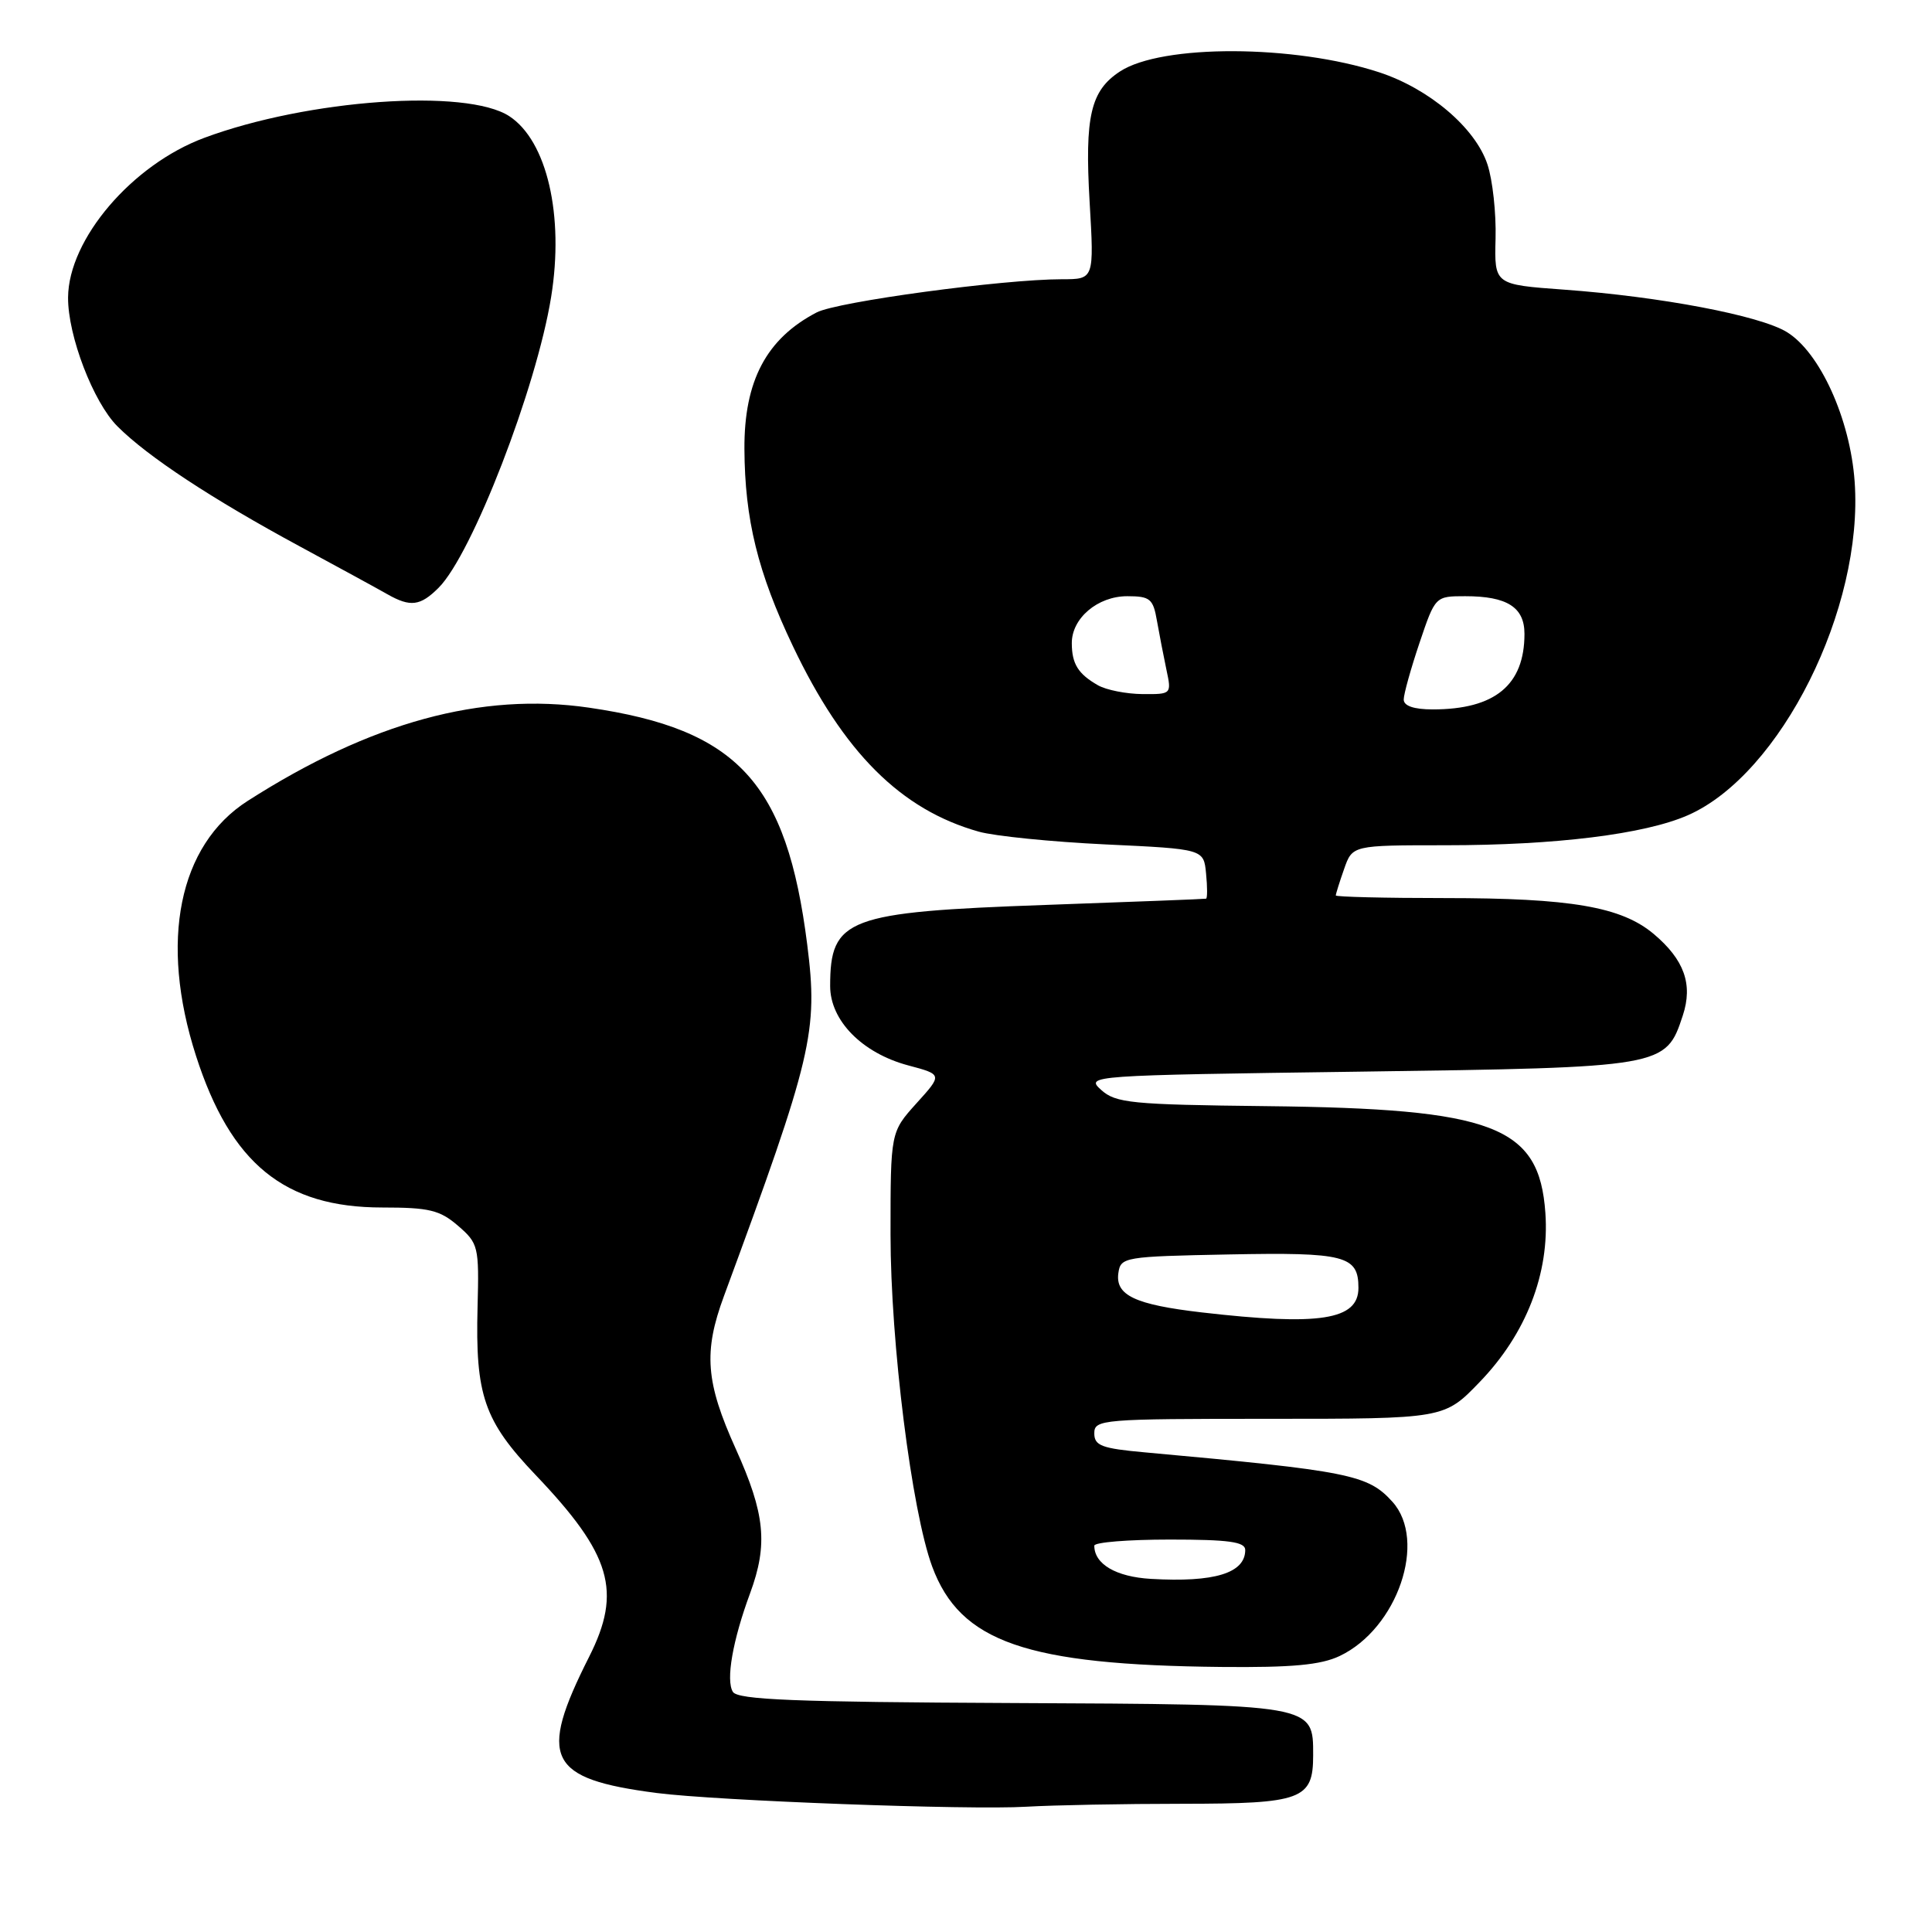 <?xml version="1.0" encoding="UTF-8" standalone="no"?>
<!DOCTYPE svg PUBLIC "-//W3C//DTD SVG 1.1//EN" "http://www.w3.org/Graphics/SVG/1.1/DTD/svg11.dtd" >
<svg xmlns="http://www.w3.org/2000/svg" xmlns:xlink="http://www.w3.org/1999/xlink" version="1.1" viewBox="0 0 256 256">
 <g >
 <path fill="currentColor"
d=" M 156.68 239.01 C 172.53 239.00 174.00 238.45 174.00 232.58 C 174.00 225.79 174.31 225.85 134.04 225.66 C 105.33 225.53 97.76 225.23 97.11 224.18 C 96.16 222.65 97.08 217.36 99.39 211.12 C 101.78 204.63 101.38 200.60 97.50 192.00 C 93.50 183.15 93.19 179.14 95.93 171.73 C 107.67 139.90 108.42 136.72 106.96 125.15 C 104.24 103.68 97.76 96.64 78.05 93.77 C 63.80 91.69 49.11 95.70 32.81 106.13 C 23.68 111.97 21.09 124.74 25.97 139.90 C 30.57 154.20 37.69 160.00 50.66 160.00 C 56.87 160.00 58.28 160.34 60.69 162.42 C 63.39 164.75 63.49 165.17 63.28 173.17 C 62.97 184.89 64.14 188.27 70.96 195.43 C 81.01 205.97 82.45 210.85 78.06 219.54 C 71.25 233.03 72.58 235.70 87.00 237.58 C 94.99 238.61 128.40 239.86 136.00 239.40 C 139.57 239.19 148.88 239.01 156.68 239.01 Z  M 177.51 219.43 C 185.17 215.79 189.15 204.15 184.50 198.99 C 181.26 195.40 178.83 194.91 151.75 192.45 C 145.97 191.93 145.00 191.56 145.00 189.92 C 145.00 188.08 145.99 188.00 168.18 188.00 C 191.37 188.00 191.37 188.00 196.06 183.13 C 202.23 176.74 205.34 168.72 204.77 160.71 C 203.96 149.19 197.97 146.90 167.77 146.57 C 149.89 146.37 147.84 146.16 145.91 144.42 C 143.81 142.52 144.19 142.49 180.14 142.00 C 220.60 141.44 220.72 141.42 222.98 134.56 C 224.34 130.43 223.18 127.17 219.12 123.75 C 214.83 120.15 208.15 119.00 191.45 119.00 C 183.50 119.00 177.00 118.84 177.00 118.65 C 177.00 118.46 177.49 116.88 178.10 115.15 C 179.20 112.00 179.20 112.00 191.53 112.00 C 206.14 112.00 217.92 110.54 223.66 108.02 C 235.95 102.62 246.96 80.60 245.75 63.81 C 245.16 55.51 241.14 46.66 236.75 43.99 C 233.15 41.80 220.03 39.31 207.25 38.38 C 198.01 37.71 198.01 37.71 198.17 31.61 C 198.26 28.25 197.78 23.82 197.09 21.77 C 195.49 16.94 189.39 11.76 182.75 9.58 C 171.51 5.90 153.94 5.84 148.40 9.47 C 144.51 12.02 143.72 15.40 144.38 26.75 C 144.98 37.00 144.98 37.00 140.73 37.00 C 132.93 37.00 110.95 39.97 108.21 41.40 C 101.55 44.87 98.59 50.47 98.64 59.50 C 98.69 68.83 100.41 75.84 105.06 85.61 C 111.77 99.71 119.37 107.30 129.70 110.20 C 131.79 110.79 139.35 111.55 146.50 111.89 C 159.50 112.50 159.50 112.50 159.81 115.75 C 159.99 117.54 159.99 119.04 159.81 119.08 C 159.64 119.13 150.05 119.50 138.50 119.91 C 112.21 120.85 110.00 121.68 110.00 130.66 C 110.00 135.23 114.24 139.54 120.34 141.17 C 124.89 142.38 124.89 142.38 121.44 146.19 C 118.00 150.01 118.00 150.01 118.00 163.57 C 118.00 177.93 120.80 200.22 123.52 207.58 C 127.23 217.59 135.98 220.62 161.85 220.88 C 171.21 220.97 175.00 220.62 177.51 219.43 Z  M 58.12 77.88 C 62.56 73.44 71.09 51.39 73.03 39.34 C 74.77 28.56 72.48 18.67 67.49 15.40 C 61.81 11.68 40.80 13.16 27.08 18.26 C 17.51 21.81 9.08 31.68 9.02 39.41 C 8.98 44.47 12.36 53.29 15.56 56.49 C 19.57 60.51 28.10 66.12 39.74 72.41 C 44.92 75.21 50.14 78.06 51.33 78.74 C 54.38 80.47 55.69 80.31 58.12 77.88 Z  M 152.50 209.21 C 147.87 208.94 145.00 207.25 145.00 204.81 C 145.00 204.36 149.50 204.00 155.00 204.00 C 162.83 204.00 165.00 204.30 165.00 205.38 C 165.00 208.45 160.93 209.70 152.50 209.21 Z  M 159.23 173.90 C 150.38 172.87 147.77 171.63 148.19 168.68 C 148.49 166.57 148.96 166.49 162.86 166.22 C 178.24 165.92 180.00 166.38 180.00 170.65 C 180.00 174.91 174.88 175.71 159.23 173.90 Z  M 186.00 92.69 C 186.00 91.98 186.94 88.60 188.09 85.19 C 190.18 79.00 190.18 79.00 194.16 79.00 C 199.70 79.00 202.00 80.46 202.00 83.99 C 202.00 90.77 198.09 94.00 189.85 94.00 C 187.35 94.00 186.00 93.54 186.00 92.69 Z  M 145.50 90.81 C 142.87 89.31 142.03 87.98 142.02 85.25 C 141.99 81.93 145.44 79.00 149.37 79.00 C 152.39 79.00 152.80 79.34 153.30 82.25 C 153.62 84.04 154.18 86.96 154.56 88.75 C 155.25 91.98 155.23 92.00 151.38 91.97 C 149.24 91.95 146.60 91.43 145.50 90.81 Z "/>
</g>
</svg>